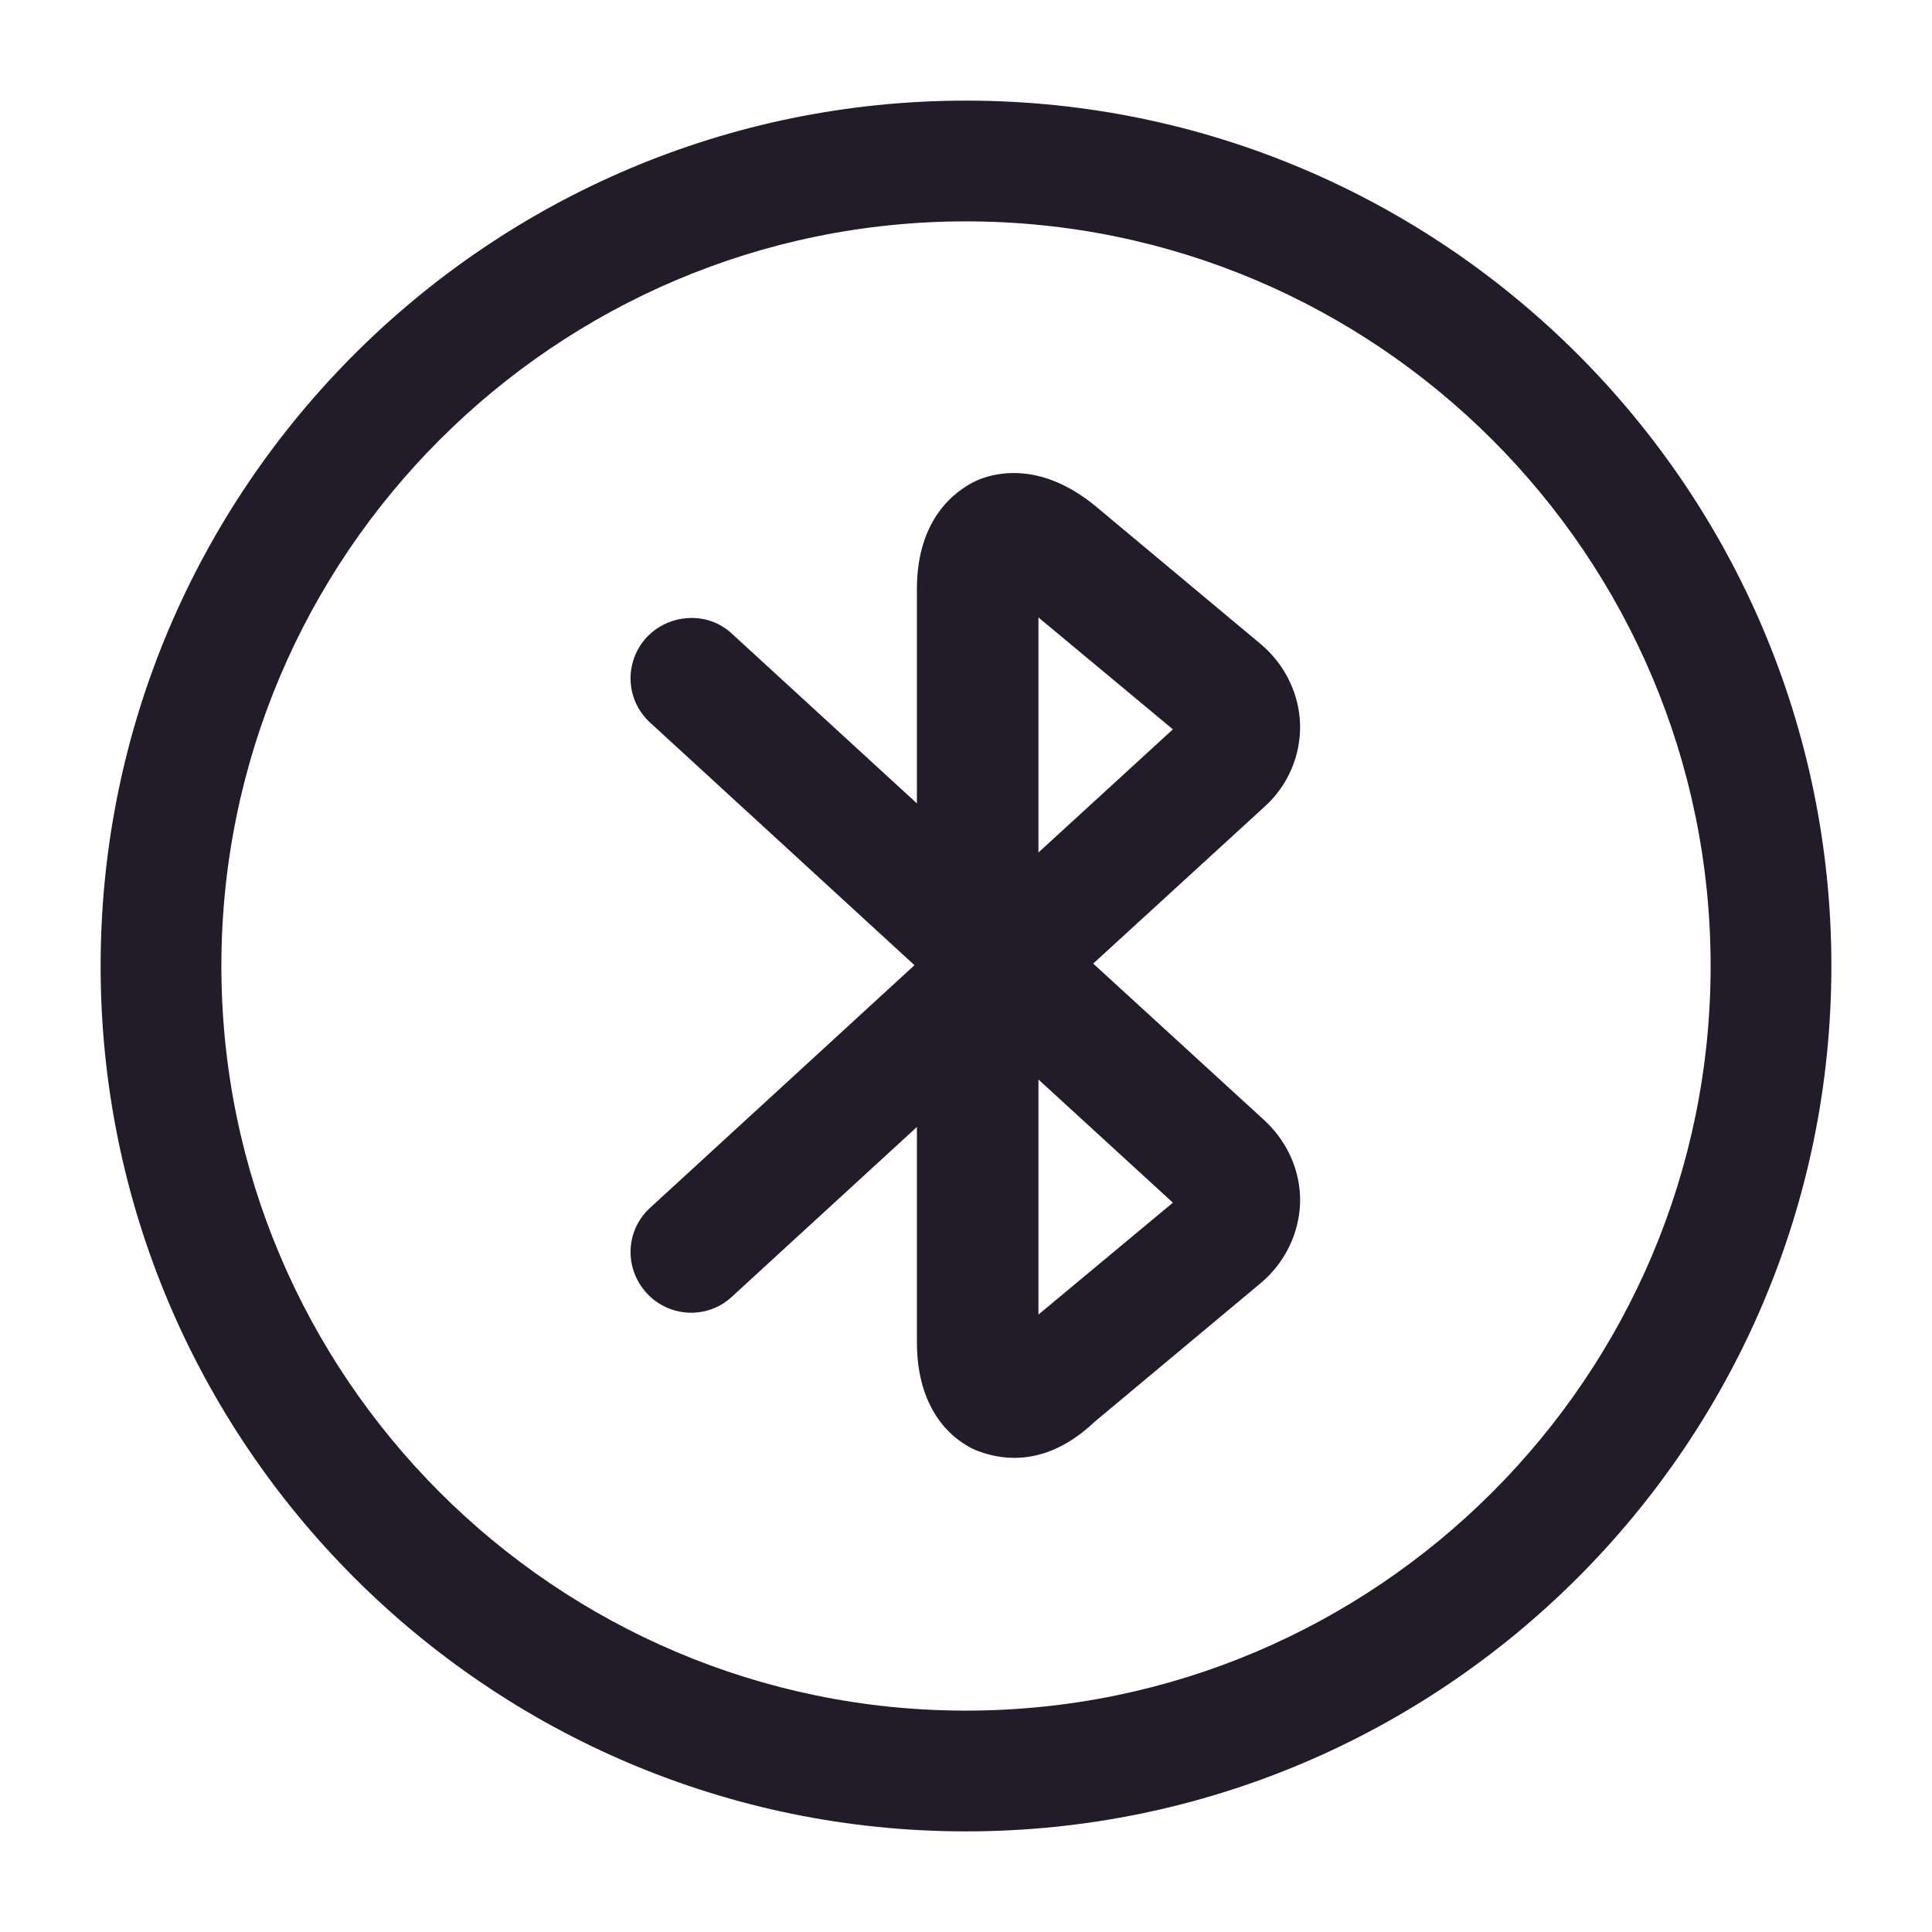 <svg width="24" height="24" viewBox="0 0 24 24" fill="none" xmlns="http://www.w3.org/2000/svg">
<path d="M12.6 18.11C12.38 18.11 12.21 18.05 12.11 18.01C11.89 17.91 11.39 17.58 11.39 16.67V14L9.09 16.11C8.79 16.39 8.31 16.37 8.03 16.06C7.75 15.75 7.77 15.28 8.08 15L11.36 11.99L8.08 8.98C7.77 8.7 7.75 8.23 8.03 7.92C8.31 7.62 8.79 7.59 9.09 7.87L11.39 9.98V7.32C11.39 6.42 11.89 6.09 12.11 5.98C12.32 5.88 12.9 5.71 13.6 6.28L15.66 8C15.96 8.25 16.14 8.62 16.15 9C16.16 9.38 16 9.76 15.71 10.02L13.58 11.97L15.71 13.92C16 14.19 16.16 14.56 16.15 14.94C16.14 15.32 15.96 15.69 15.66 15.94L13.6 17.66C13.22 18.02 12.87 18.11 12.6 18.11ZM12.9 13.41V16.33L14.57 14.94L12.9 13.41ZM12.9 7.67V10.59L14.57 9.06L12.9 7.67Z" fill="#211B2A"/>
<path d="M12 22.75C6.07 22.75 1.25 17.93 1.25 12C1.25 6.07 6.07 1.25 12 1.25C17.93 1.25 22.75 6.07 22.75 12C22.75 17.93 17.93 22.75 12 22.75ZM12 2.75C6.9 2.75 2.75 6.9 2.75 12C2.75 17.1 6.9 21.25 12 21.25C17.1 21.25 21.25 17.1 21.25 12C21.25 6.9 17.1 2.75 12 2.75Z" fill="#211B2A"/>
</svg>
